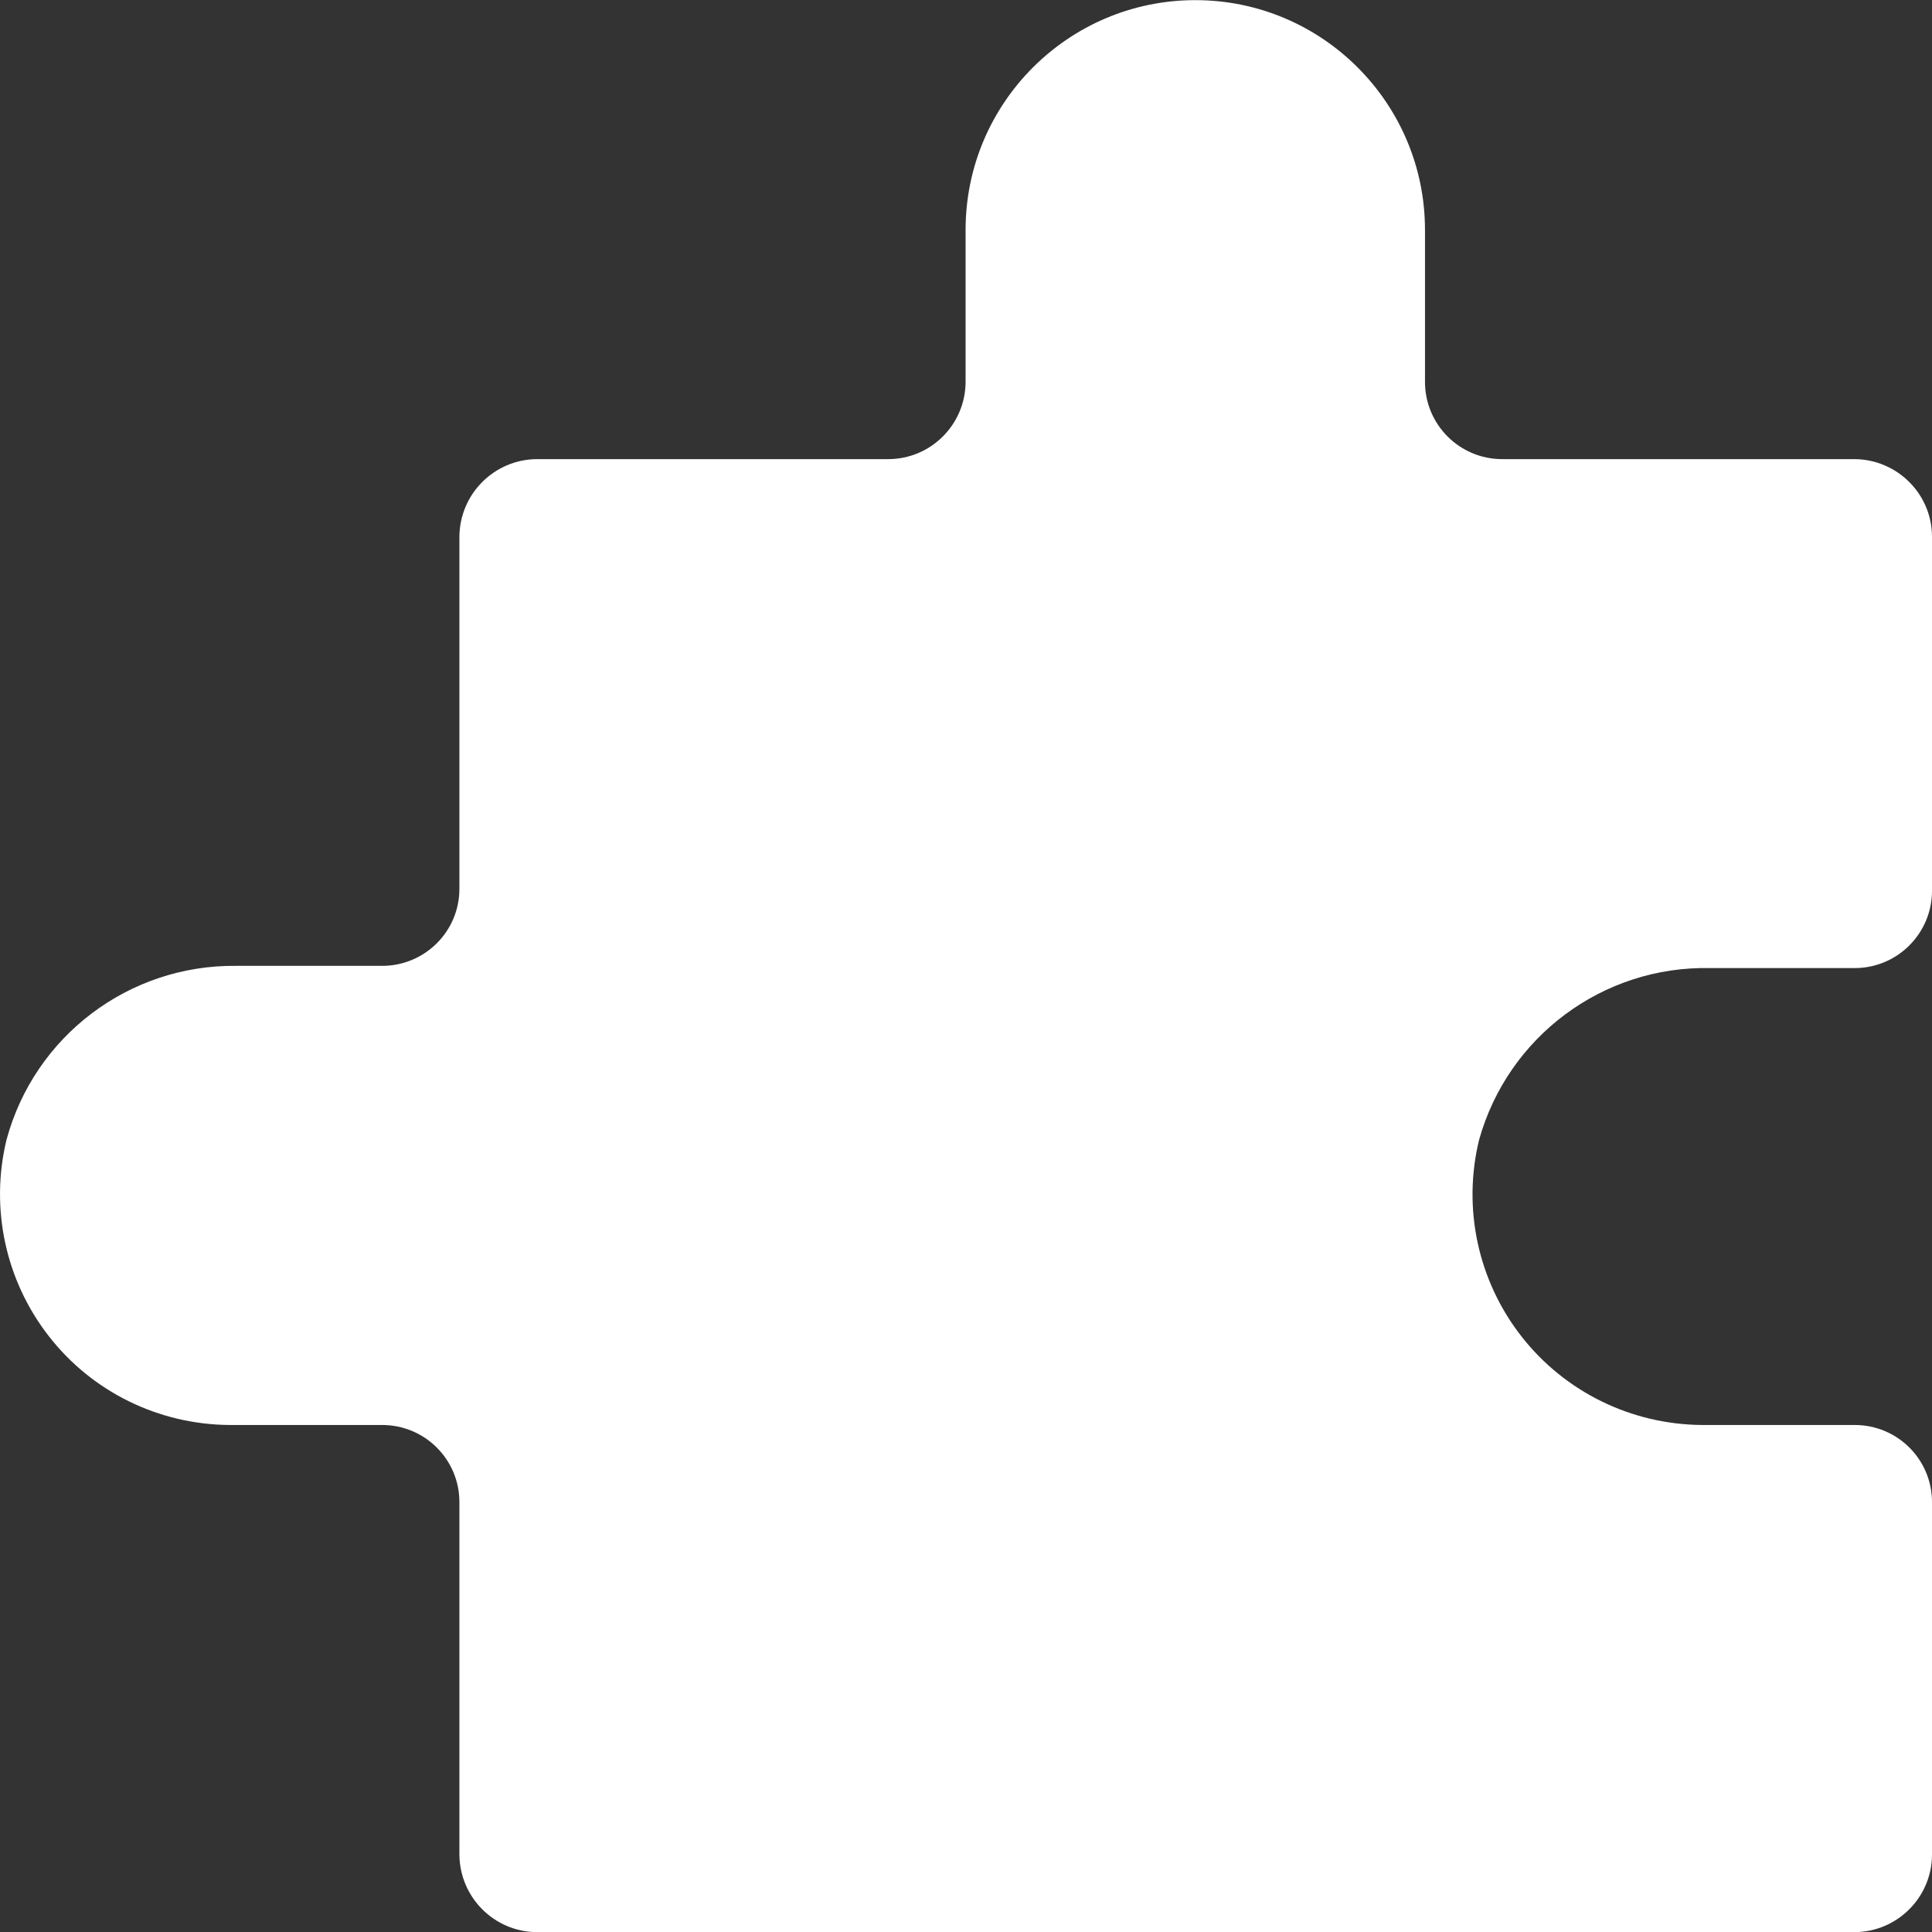 <svg width="14" height="14" viewBox="0 0 14 14" fill="none" xmlns="http://www.w3.org/2000/svg">
<rect x="0" y="0" width="14" height="14" fill="#333333" stroke="none"/>
<path d="M0.047 8.26C-0.073 8.756 0.04 9.281 0.355 9.684C0.669 10.087 1.15 10.322 1.662 10.326H2.769C3.079 10.326 3.329 10.576 3.329 10.885V13.44C3.332 13.749 3.581 13.999 3.89 14.001H13.44C13.748 13.999 13.999 13.749 14 13.44V10.885C14 10.576 13.75 10.326 13.44 10.326H12.333C11.821 10.322 11.34 10.087 11.025 9.684C10.71 9.281 10.597 8.756 10.718 8.26C10.927 7.511 11.616 6.999 12.391 7.015H13.44C13.75 7.015 14 6.763 14 6.455V3.888C13.999 3.579 13.748 3.33 13.44 3.327H10.885C10.577 3.327 10.326 3.077 10.326 2.767V1.666C10.326 0.747 9.58 0.001 8.662 0.001C7.743 0.001 6.997 0.747 6.997 1.666V2.767C6.996 3.076 6.746 3.326 6.438 3.327H3.889C3.581 3.33 3.332 3.579 3.329 3.888V6.443C3.328 6.75 3.078 6.999 2.769 6.999H1.712C0.934 6.99 0.249 7.509 0.047 8.26Z" fill="white"/>
</svg>
